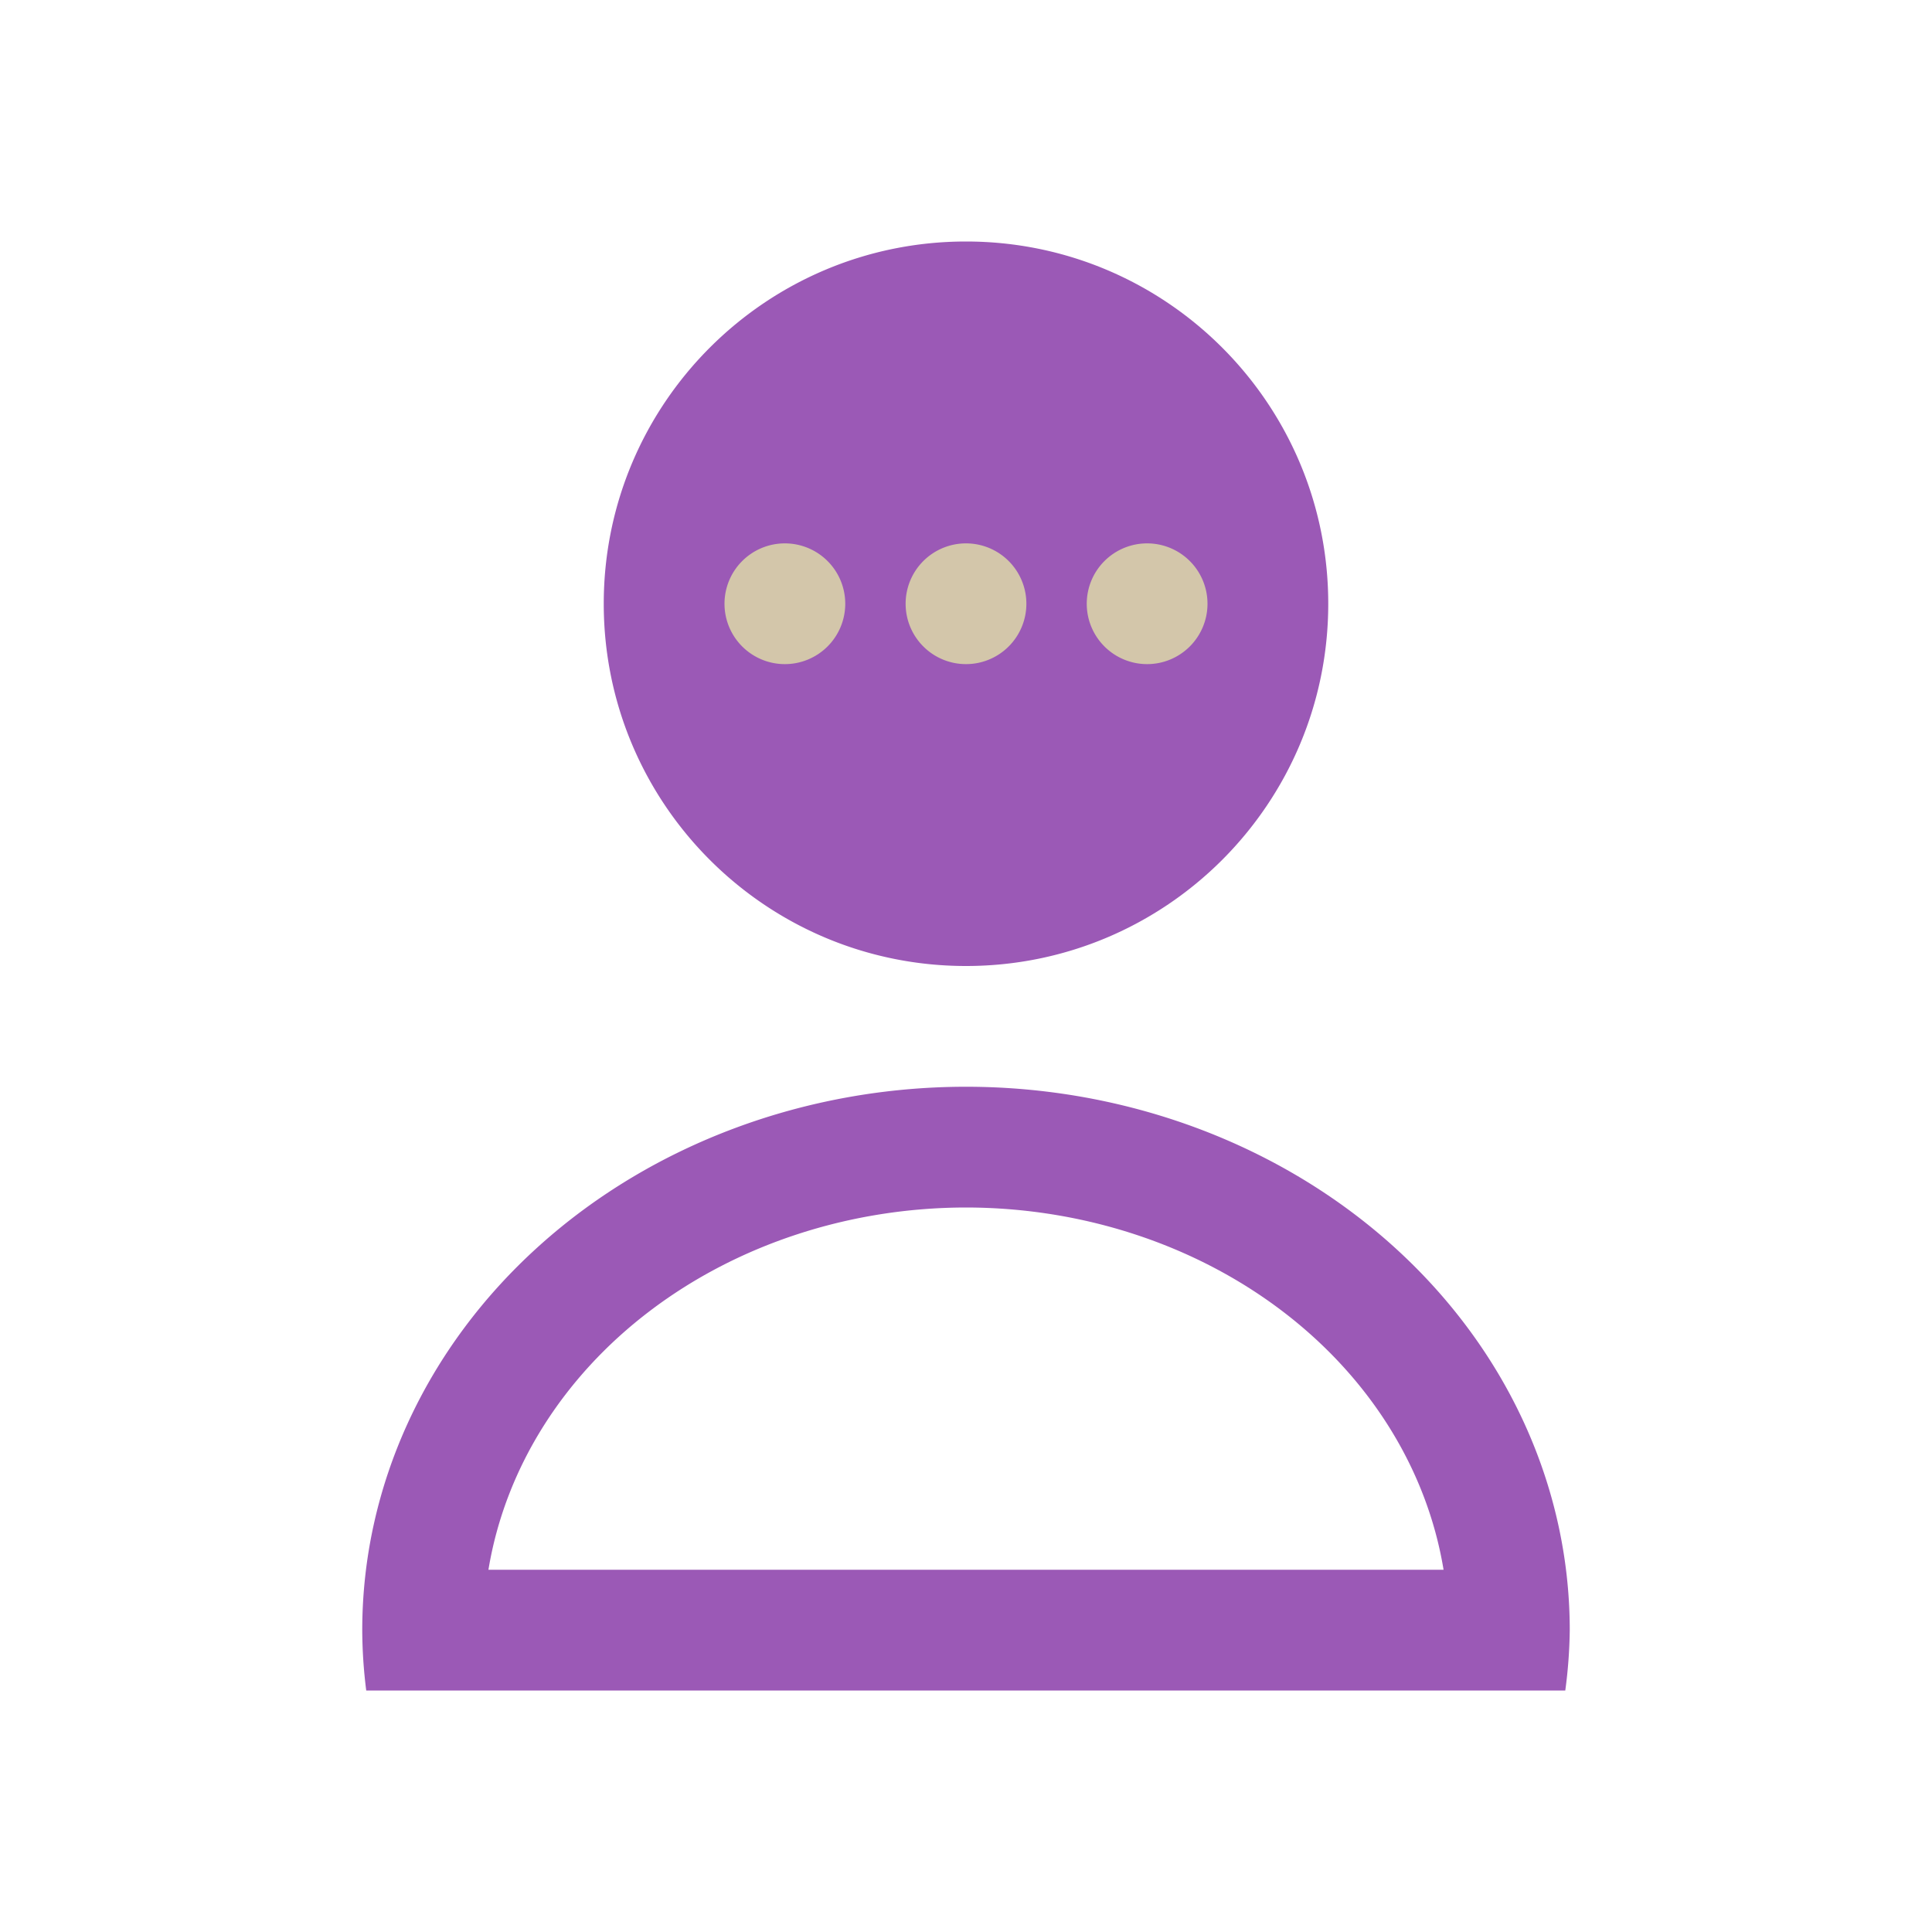 <svg xmlns="http://www.w3.org/2000/svg" viewBox="0 0 16 16">
 <path 
     style="opacity:1;fill:#9b59b6;fill-opacity:1;stroke:none;stroke-opacity:1"
     d="M 8 2 C 6.343 2 5 3.343 5 5 C 5 6.657 6.343 8 8 8 C 9.657 8 11 6.657 11 5 C 11 3.343 9.657 2 8 2 z M 8 9 A 5 4.5 0 0 0 3 13.5 A 5 4.5 0 0 0 3.033 14 L 4 14 L 4.045 14 L 11.955 14 L 12 14 L 12.963 14 A 5 4.5 0 0 0 13 13.5 A 5 4.5 0 0 0 8 9 z M 8 10 A 4 3.5 0 0 1 11.955 13 L 4.045 13 A 4 3.5 0 0 1 8 10 z "
     />
    <path
       style="fill:#D3C6AA"
       d="M 6.5 4.5 A 0.5 0.5 0 0 0 6 5 A 0.5 0.5 0 0 0 6.5 5.5 A 0.5 0.5 0 0 0 7 5 A 0.5 0.5 0 0 0 6.5 4.5 z M 8 4.5 A 0.5 0.5 0 0 0 7.5 5 A 0.5 0.5 0 0 0 8 5.5 A 0.5 0.5 0 0 0 8.5 5 A 0.5 0.5 0 0 0 8 4.5 z M 9.5 4.5 A 0.5 0.5 0 0 0 9 5 A 0.5 0.5 0 0 0 9.5 5.5 A 0.5 0.5 0 0 0 10 5 A 0.5 0.5 0 0 0 9.5 4.5 z "/>
</svg>
